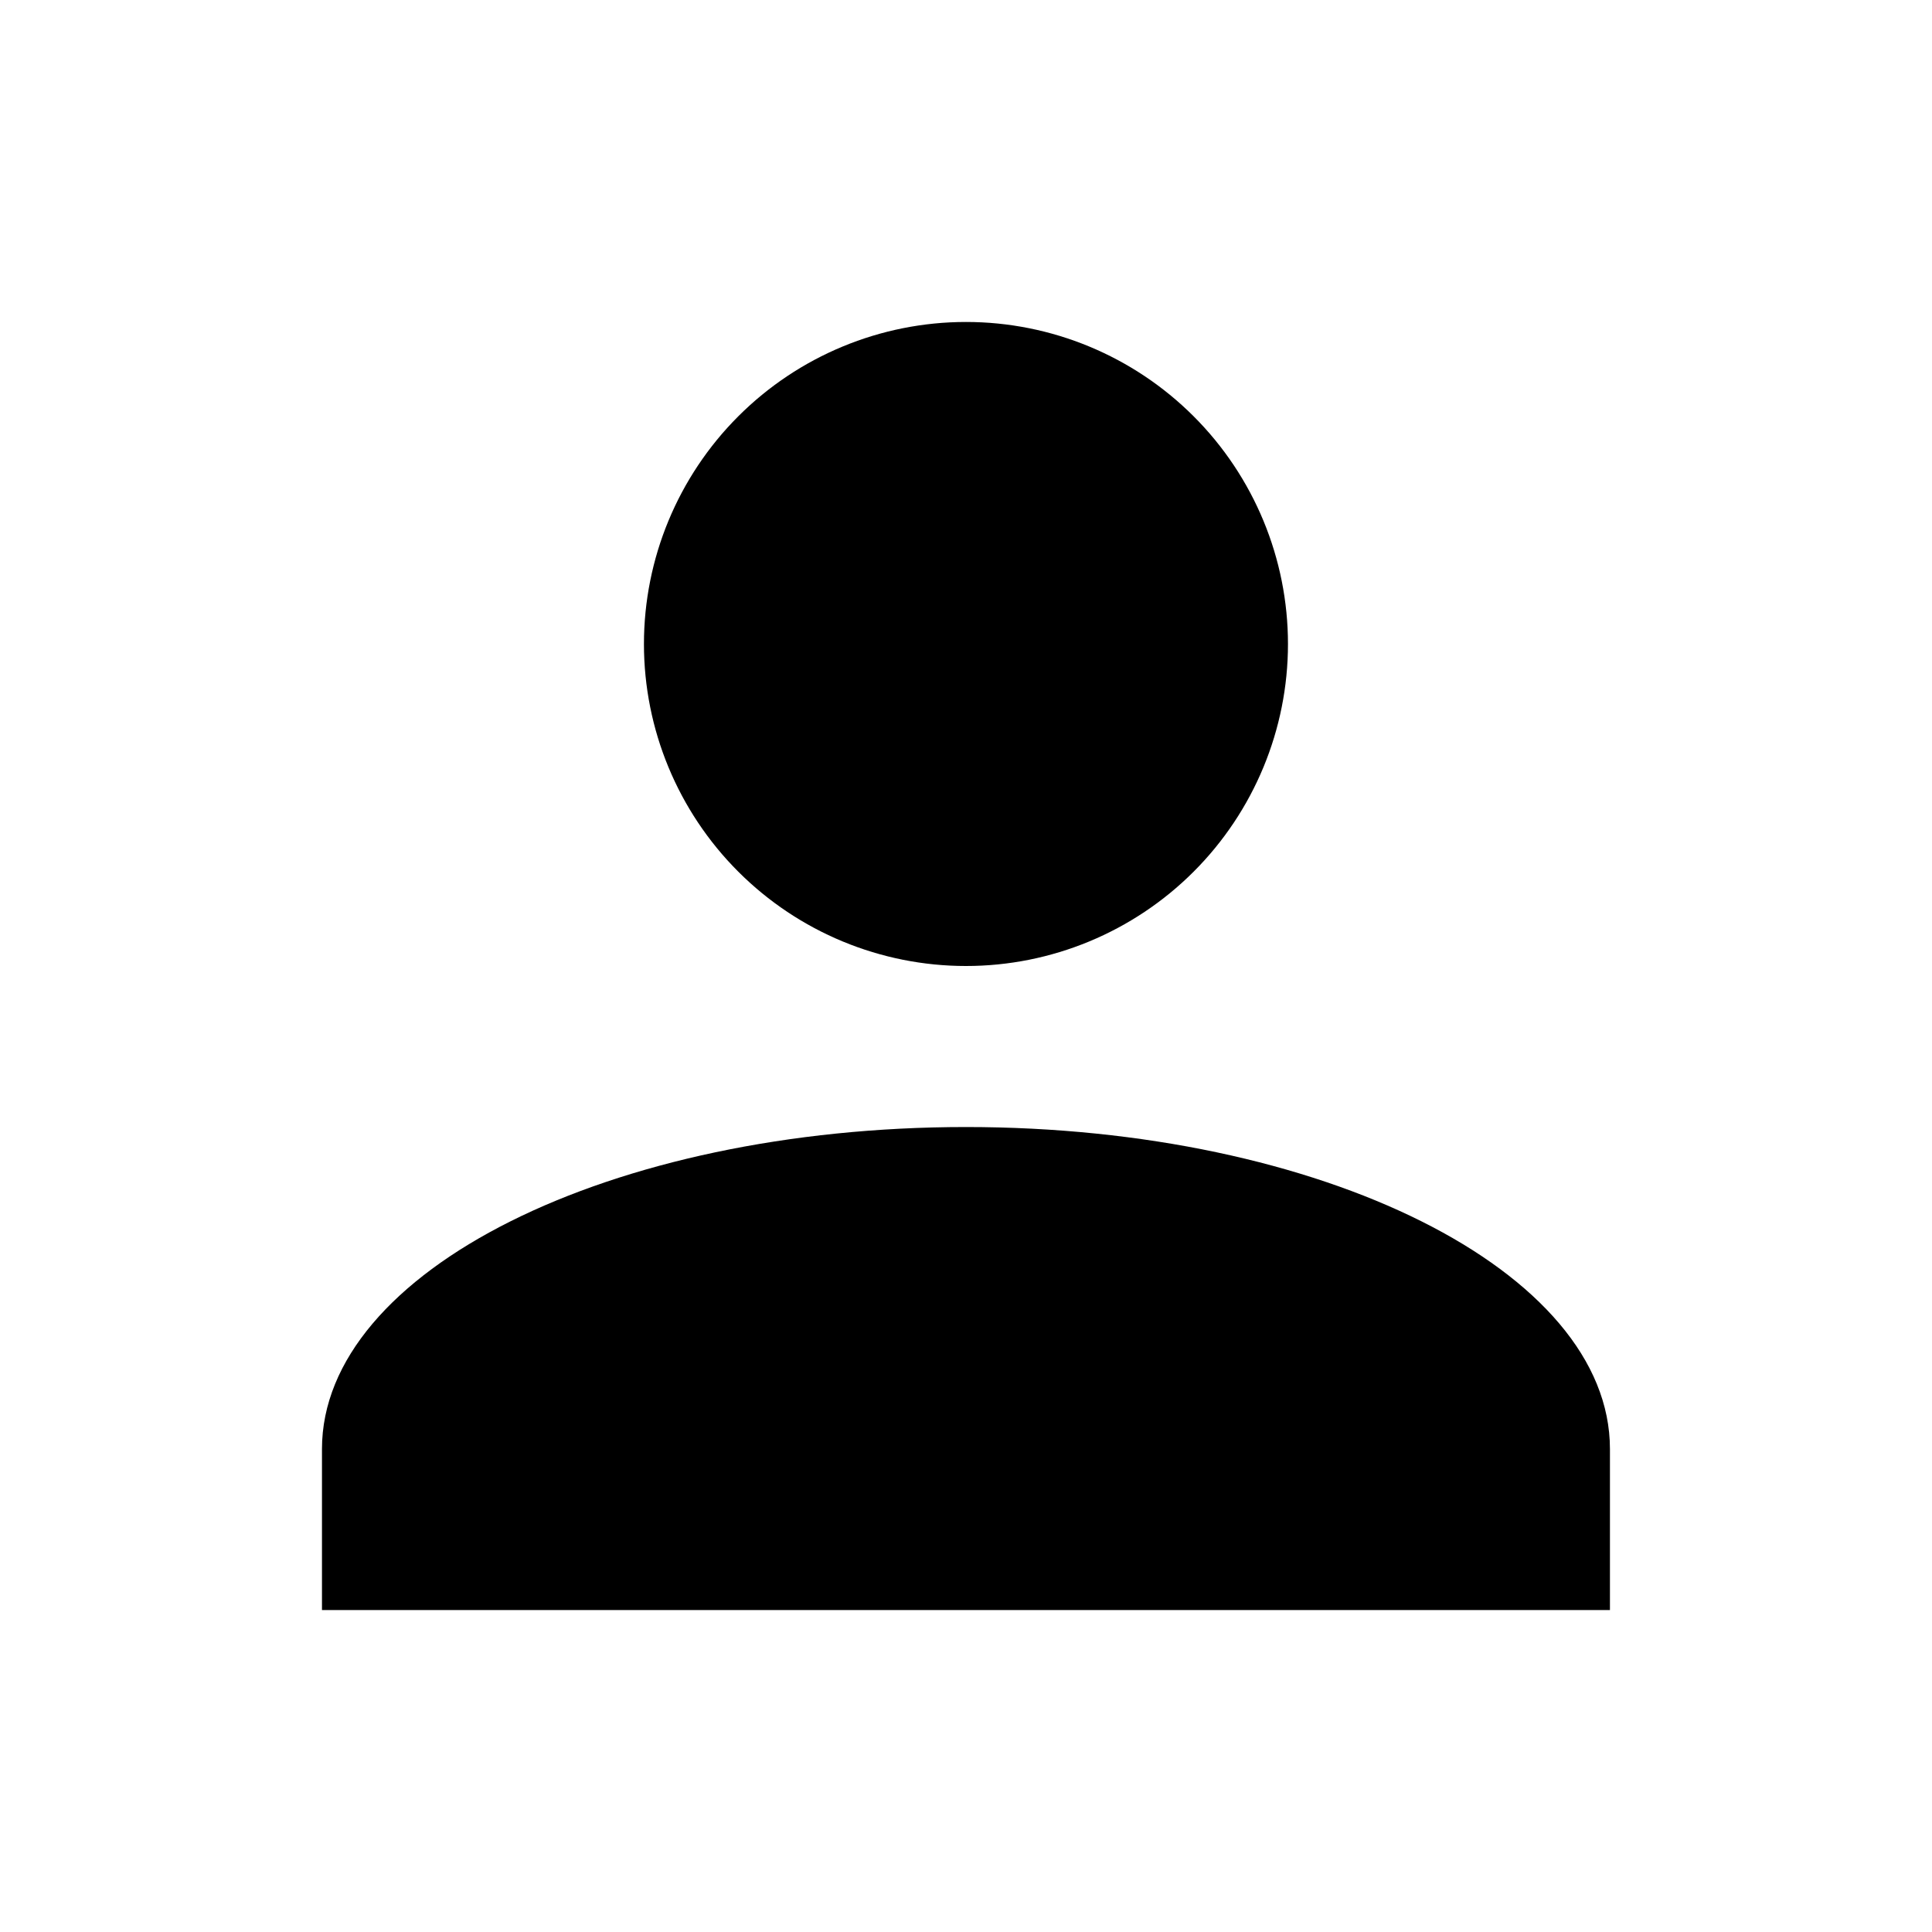 <svg width="23" height="23" viewBox="0 0 23 23" fill="none" xmlns="http://www.w3.org/2000/svg">
<path d="M11.5 3.833C12.516 3.833 13.491 4.237 14.21 4.956C14.929 5.675 15.333 6.65 15.333 7.667C15.333 8.683 14.929 9.658 14.21 10.377C13.491 11.096 12.516 11.5 11.5 11.5C10.483 11.5 9.508 11.096 8.789 10.377C8.07 9.658 7.666 8.683 7.666 7.667C7.666 6.65 8.07 5.675 8.789 4.956C9.508 4.237 10.483 3.833 11.5 3.833ZM11.5 13.417C15.736 13.417 19.166 15.132 19.166 17.25V19.167H3.833V17.25C3.833 15.132 7.264 13.417 11.5 13.417Z" fill="black"/>
</svg>

